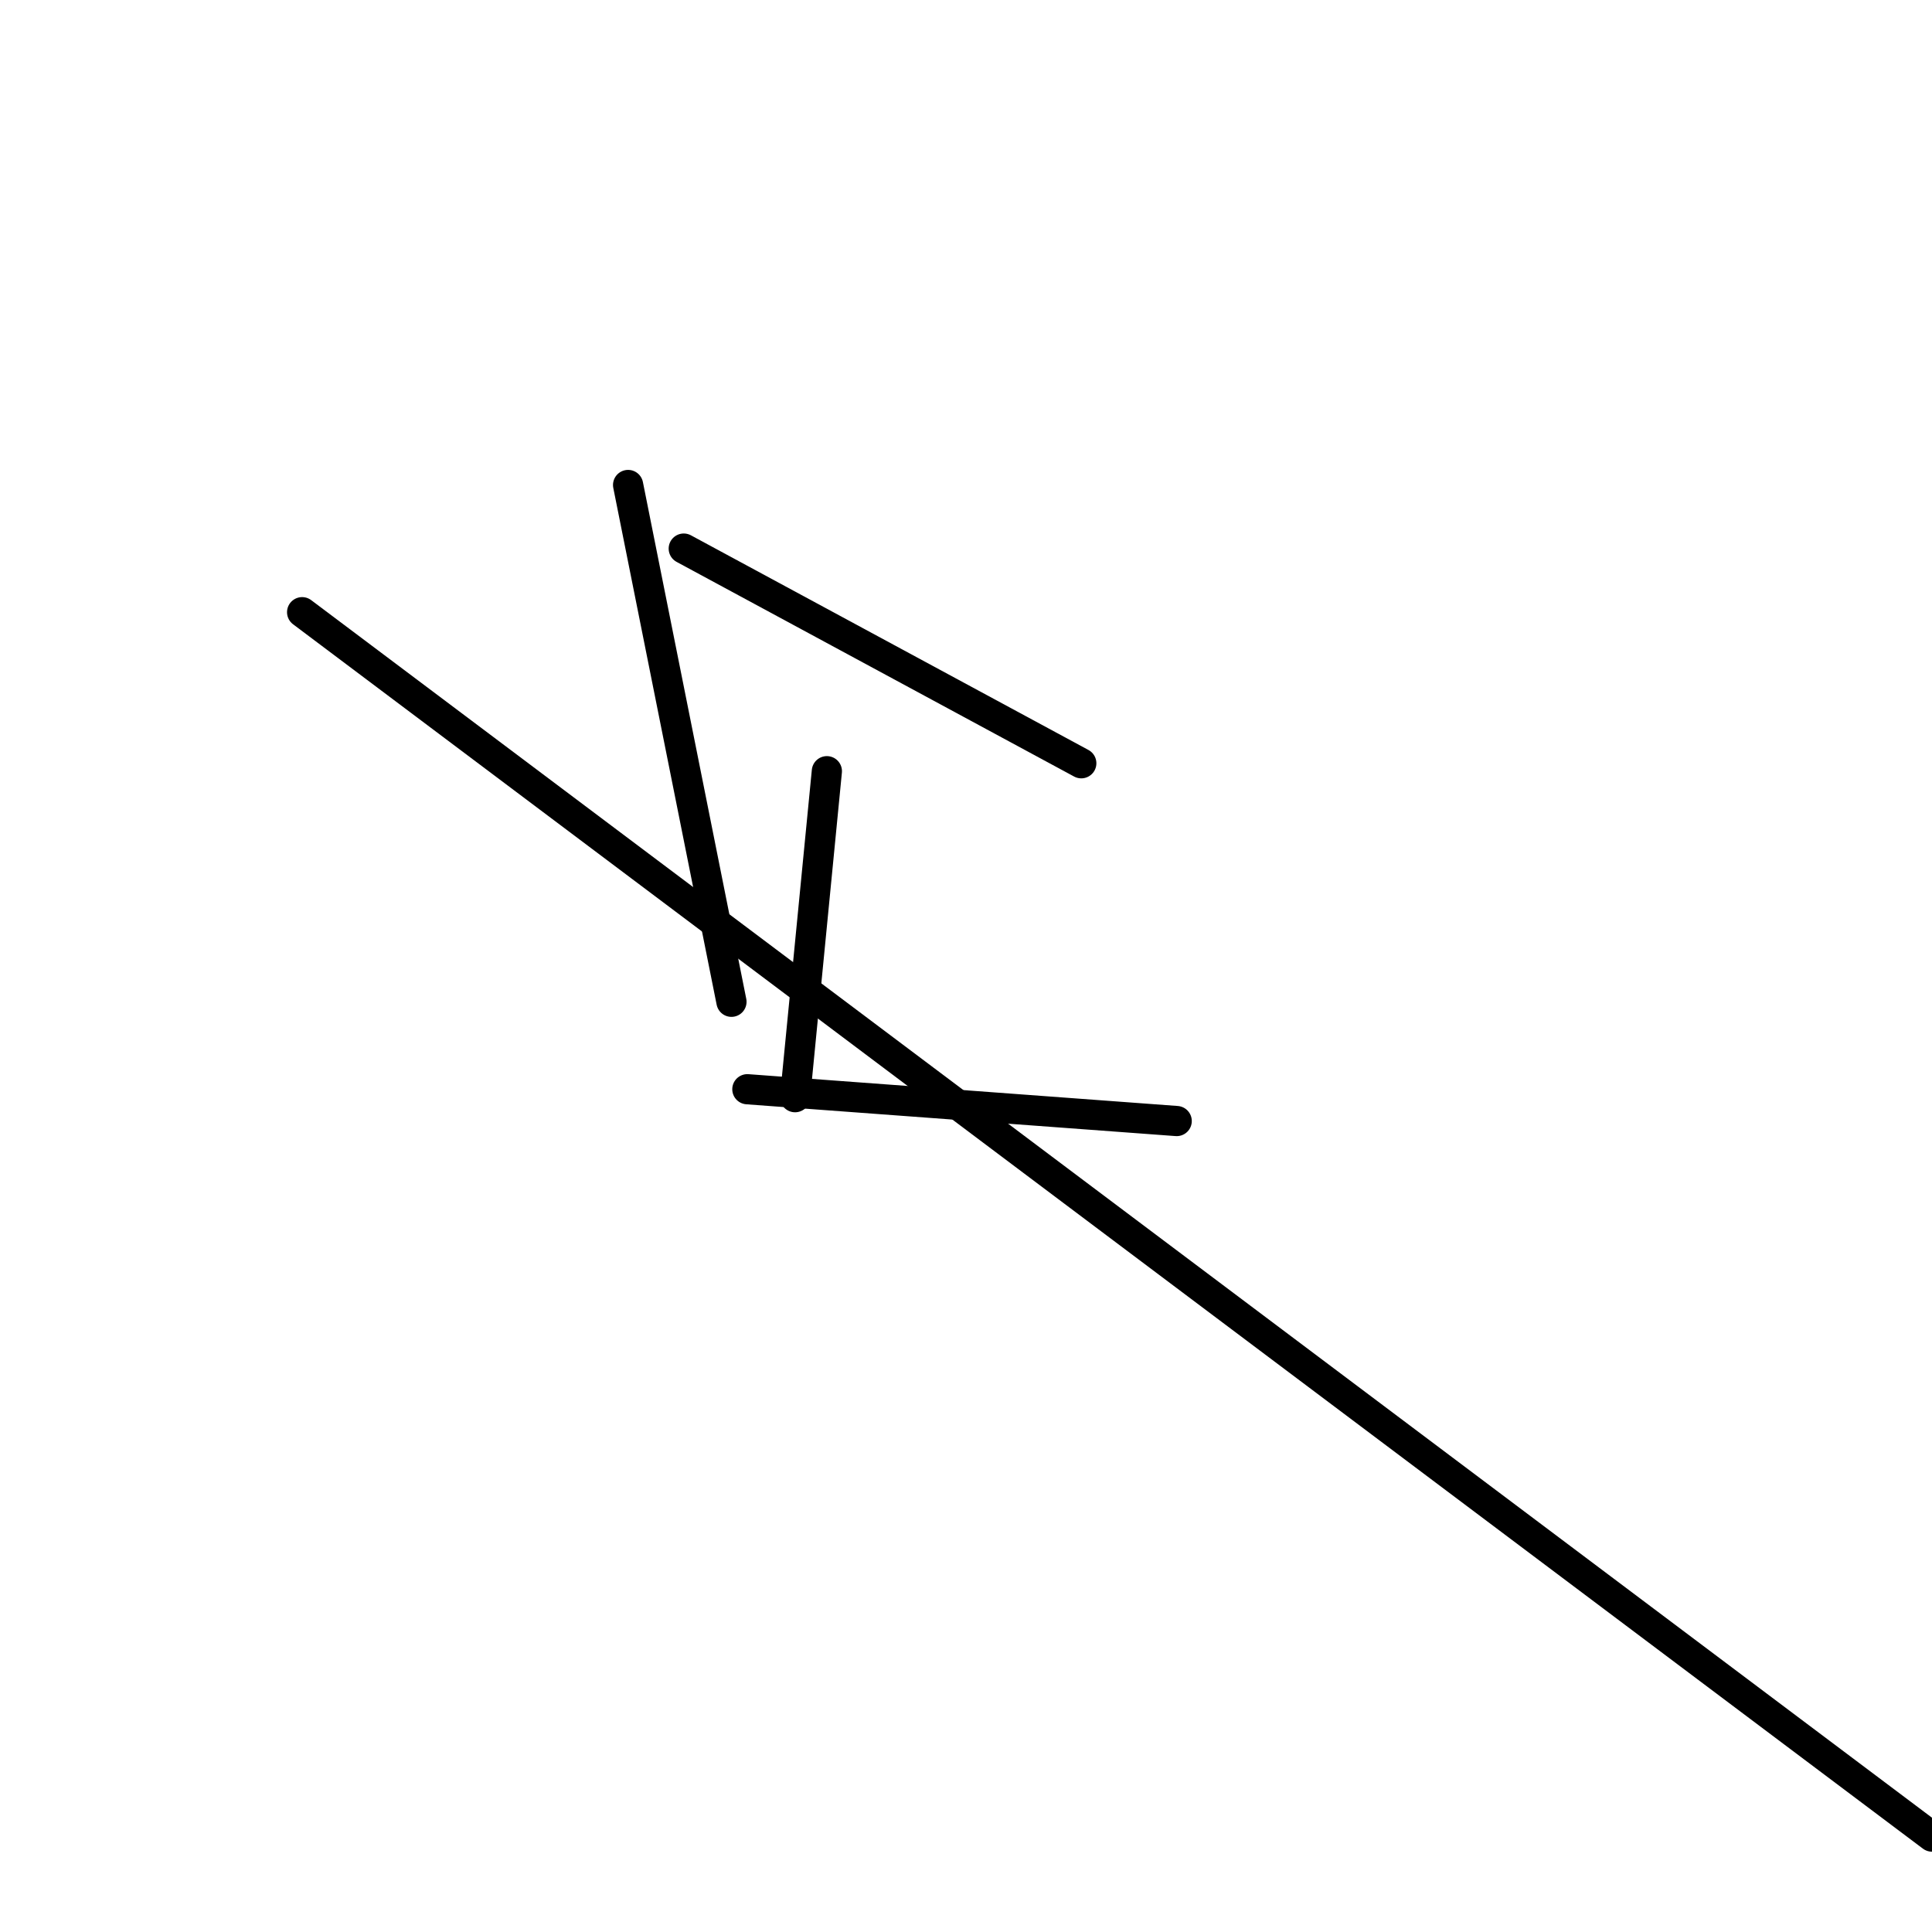 <?xml version="1.0" encoding="utf-8" ?>
<svg baseProfile="full" height="256" version="1.1" width="256" xmlns="http://www.w3.org/2000/svg" xmlns:ev="http://www.w3.org/2001/xml-events" xmlns:xlink="http://www.w3.org/1999/xlink"><defs /><polyline fill="none" points="143.276,101.136 90.601,72.691" stroke="black" stroke-linecap="round" stroke-width="4" /><polyline fill="none" points="256.0,243.358 40.033,81.119" stroke="black" stroke-linecap="round" stroke-width="4" /><polyline fill="none" points="83.226,64.263 96.922,132.741" stroke="black" stroke-linecap="round" stroke-width="4" /><polyline fill="none" points="109.564,102.189 105.35,145.383" stroke="black" stroke-linecap="round" stroke-width="4" /><polyline fill="none" points="155.918,148.543 99.029,144.329" stroke="black" stroke-linecap="round" stroke-width="4" /></svg>
